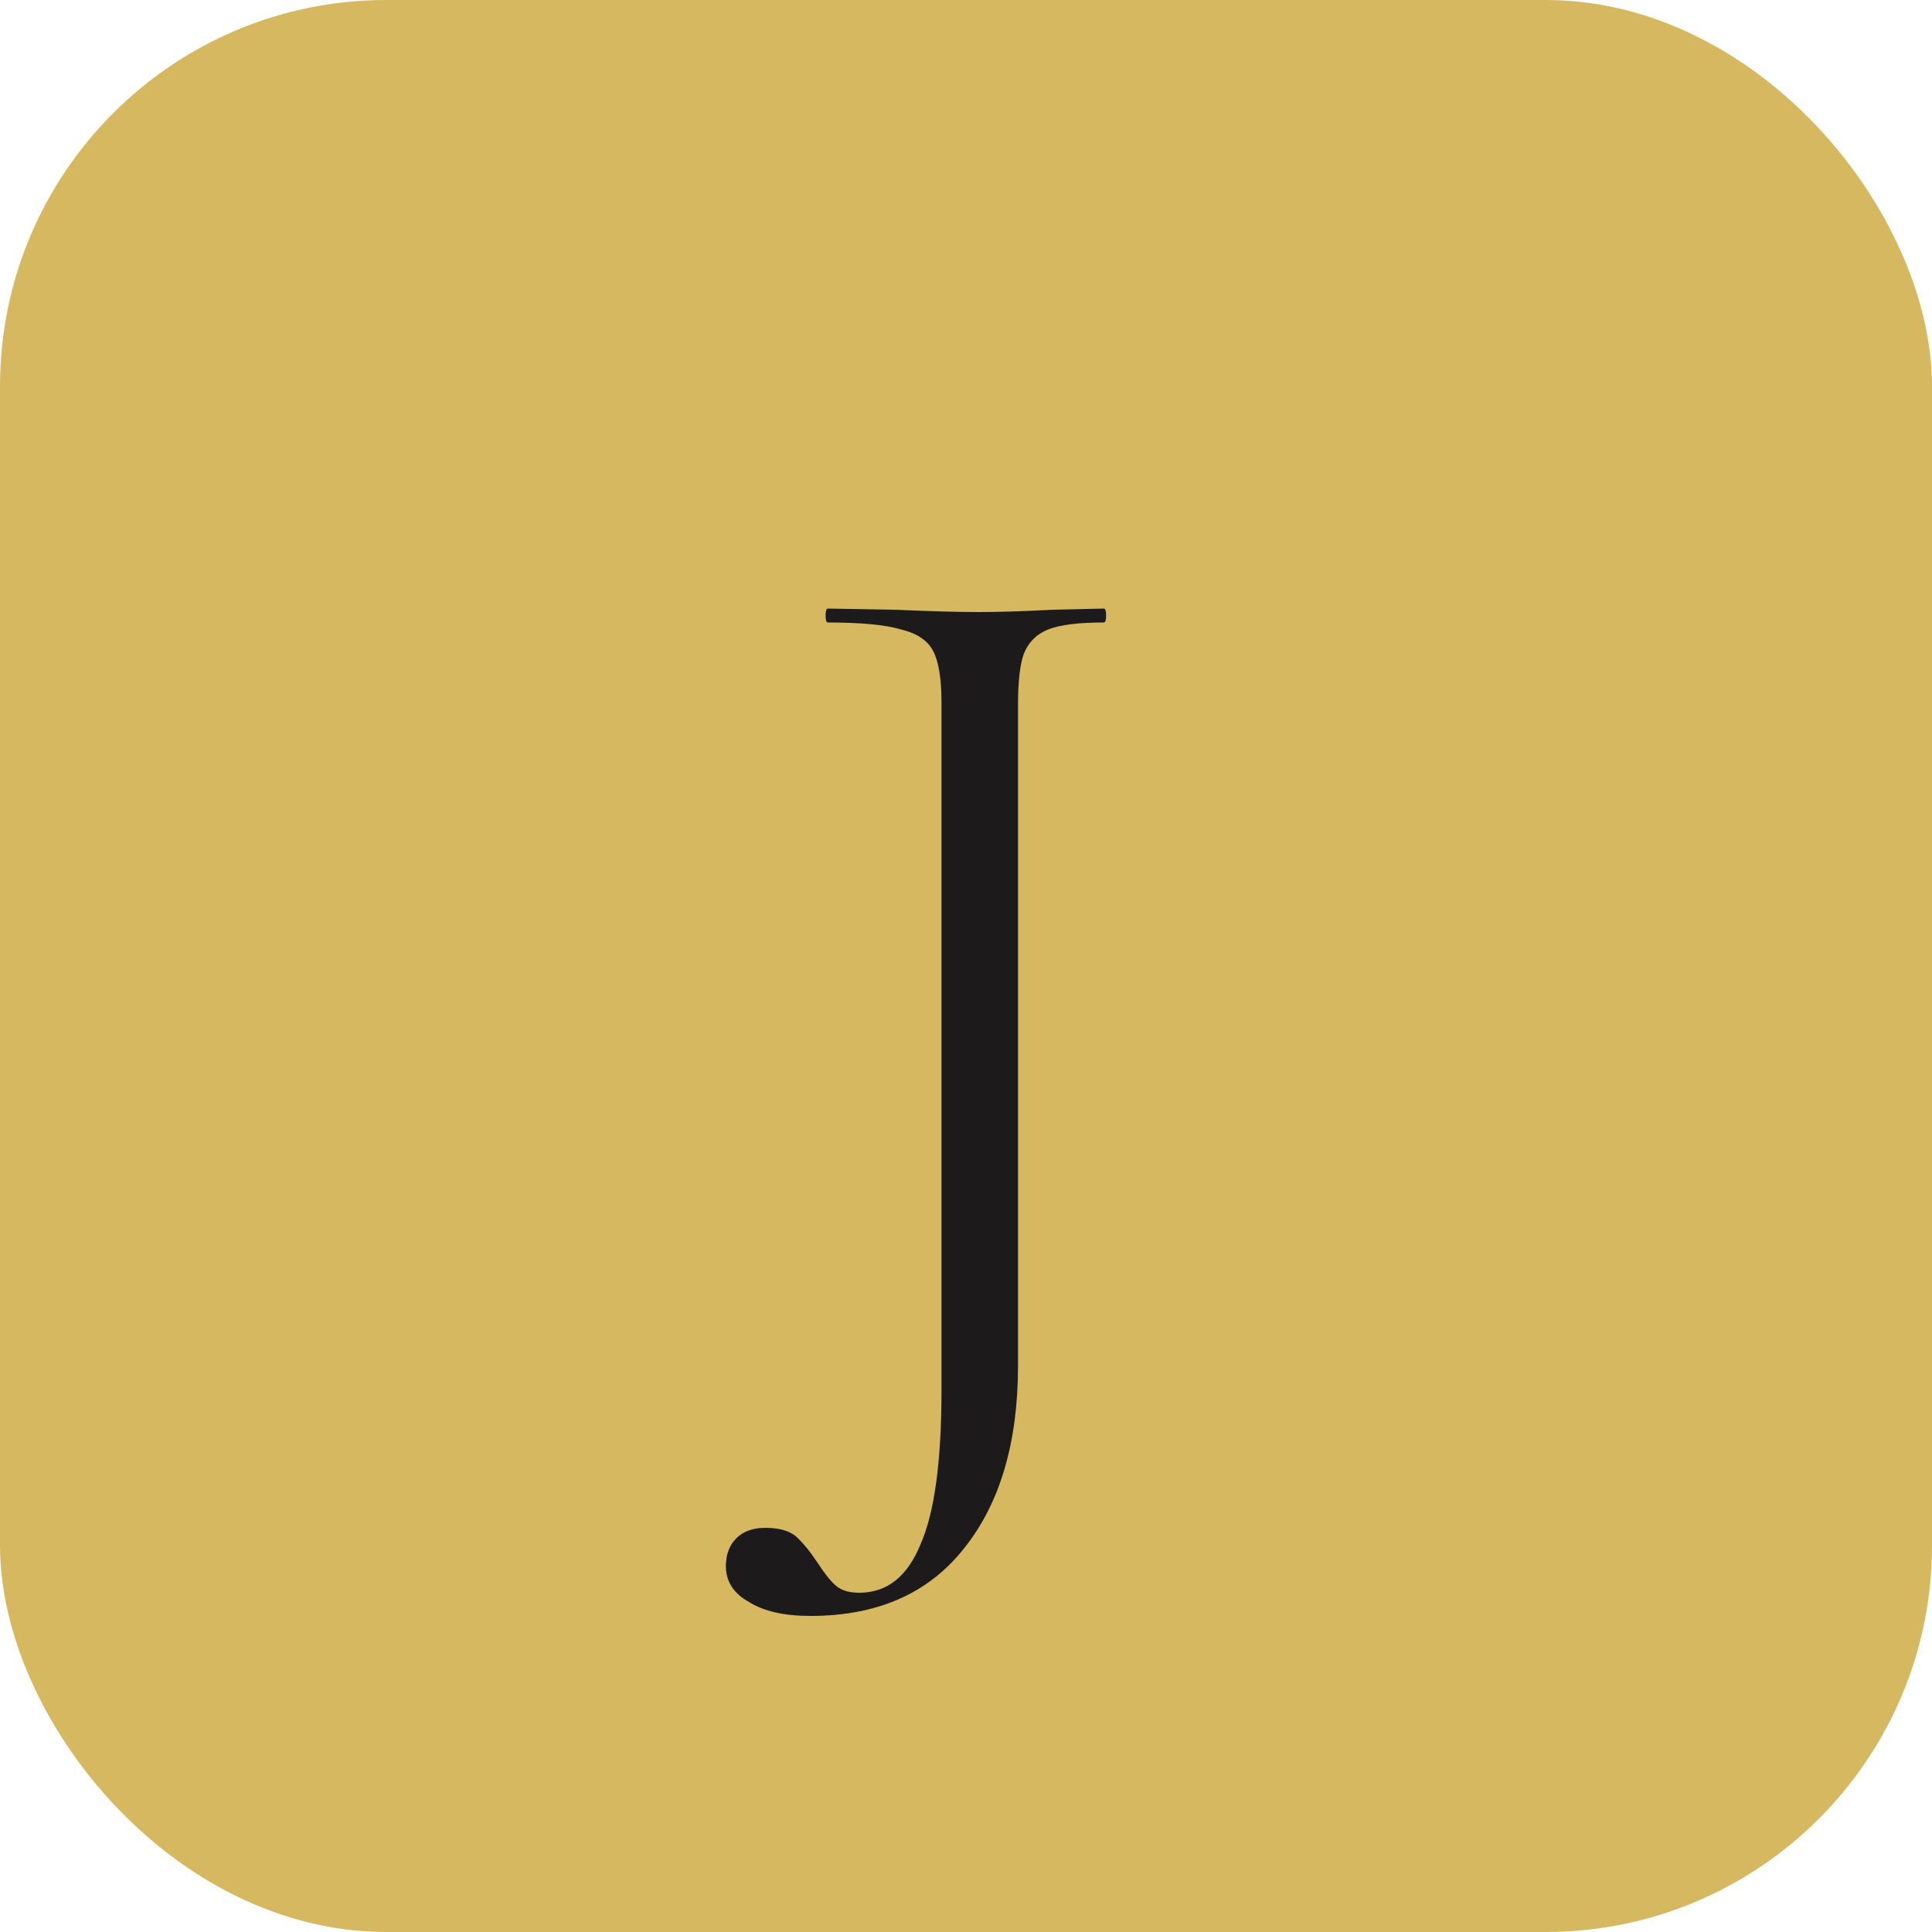 <svg width="100" height="100" viewBox="0 0 100 100" fill="none" xmlns="http://www.w3.org/2000/svg">
<g clip-path="url(#clip0_1_2)">
<rect width="100" height="100" rx="20" fill="#D6B860"/>
<path d="M57.132 31.5C57.212 31.5 57.252 31.62 57.252 31.86C57.252 32.1 57.212 32.22 57.132 32.22C55.812 32.22 54.852 32.34 54.252 32.58C53.652 32.82 53.232 33.24 52.992 33.84C52.792 34.4 52.692 35.28 52.692 36.48V70.68C52.692 74.64 51.772 77.78 49.932 80.1C48.092 82.46 45.432 83.64 41.952 83.64C40.592 83.64 39.532 83.4 38.772 82.92C37.972 82.48 37.572 81.86 37.572 81.06C37.572 80.46 37.752 79.98 38.112 79.62C38.472 79.26 38.972 79.08 39.612 79.08C40.292 79.08 40.812 79.22 41.172 79.5C41.532 79.82 41.912 80.28 42.312 80.88C42.672 81.44 42.992 81.84 43.272 82.08C43.552 82.32 43.952 82.44 44.472 82.44C45.912 82.44 46.972 81.6 47.652 79.92C48.372 78.28 48.732 75.62 48.732 71.94V36.36C48.732 35.16 48.592 34.28 48.312 33.72C48.032 33.16 47.472 32.78 46.632 32.58C45.832 32.34 44.572 32.22 42.852 32.22C42.772 32.22 42.732 32.1 42.732 31.86C42.732 31.62 42.772 31.5 42.852 31.5L46.332 31.56C48.172 31.64 49.612 31.68 50.652 31.68C51.692 31.68 52.972 31.64 54.492 31.56L57.132 31.5Z" fill="#1C1A1B"/>
</g>
<defs>
<clipPath id="clip0_1_2">
<rect width="100" height="100" rx="20" fill="white"/>
</clipPath>
</defs>
</svg>

